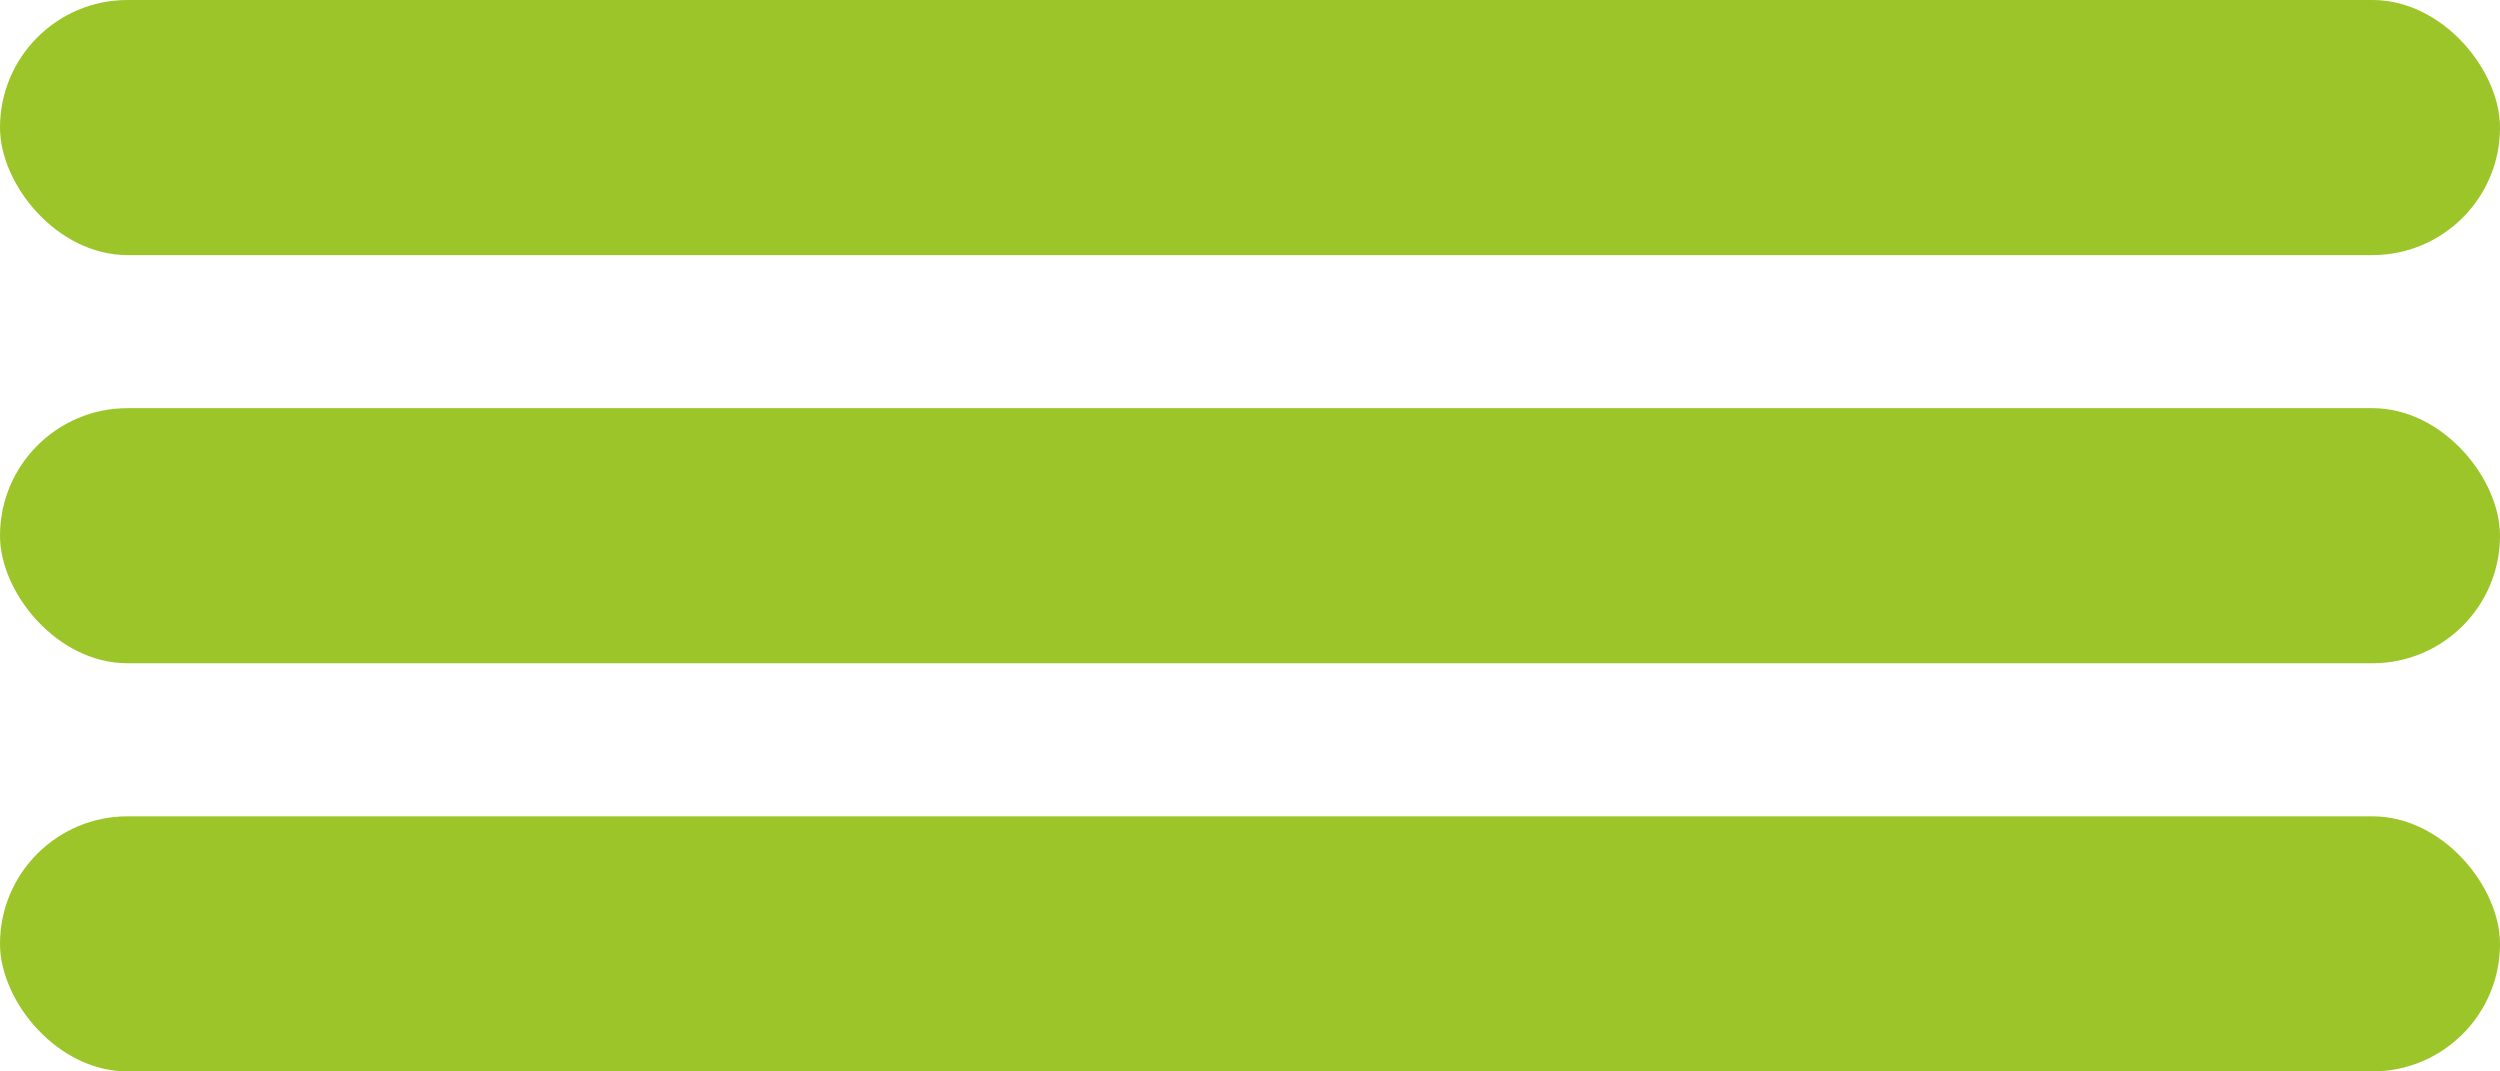 <svg width="49" height="21" viewBox="0 0 49 21" fill="none" xmlns="http://www.w3.org/2000/svg">
<rect width="49" height="5" rx="2.5" fill="#9BC528"/>
<rect y="8" width="49" height="5" rx="2.5" fill="#9BC528"/>
<rect y="16" width="49" height="5" rx="2.5" fill="#9BC528"/>
</svg>
